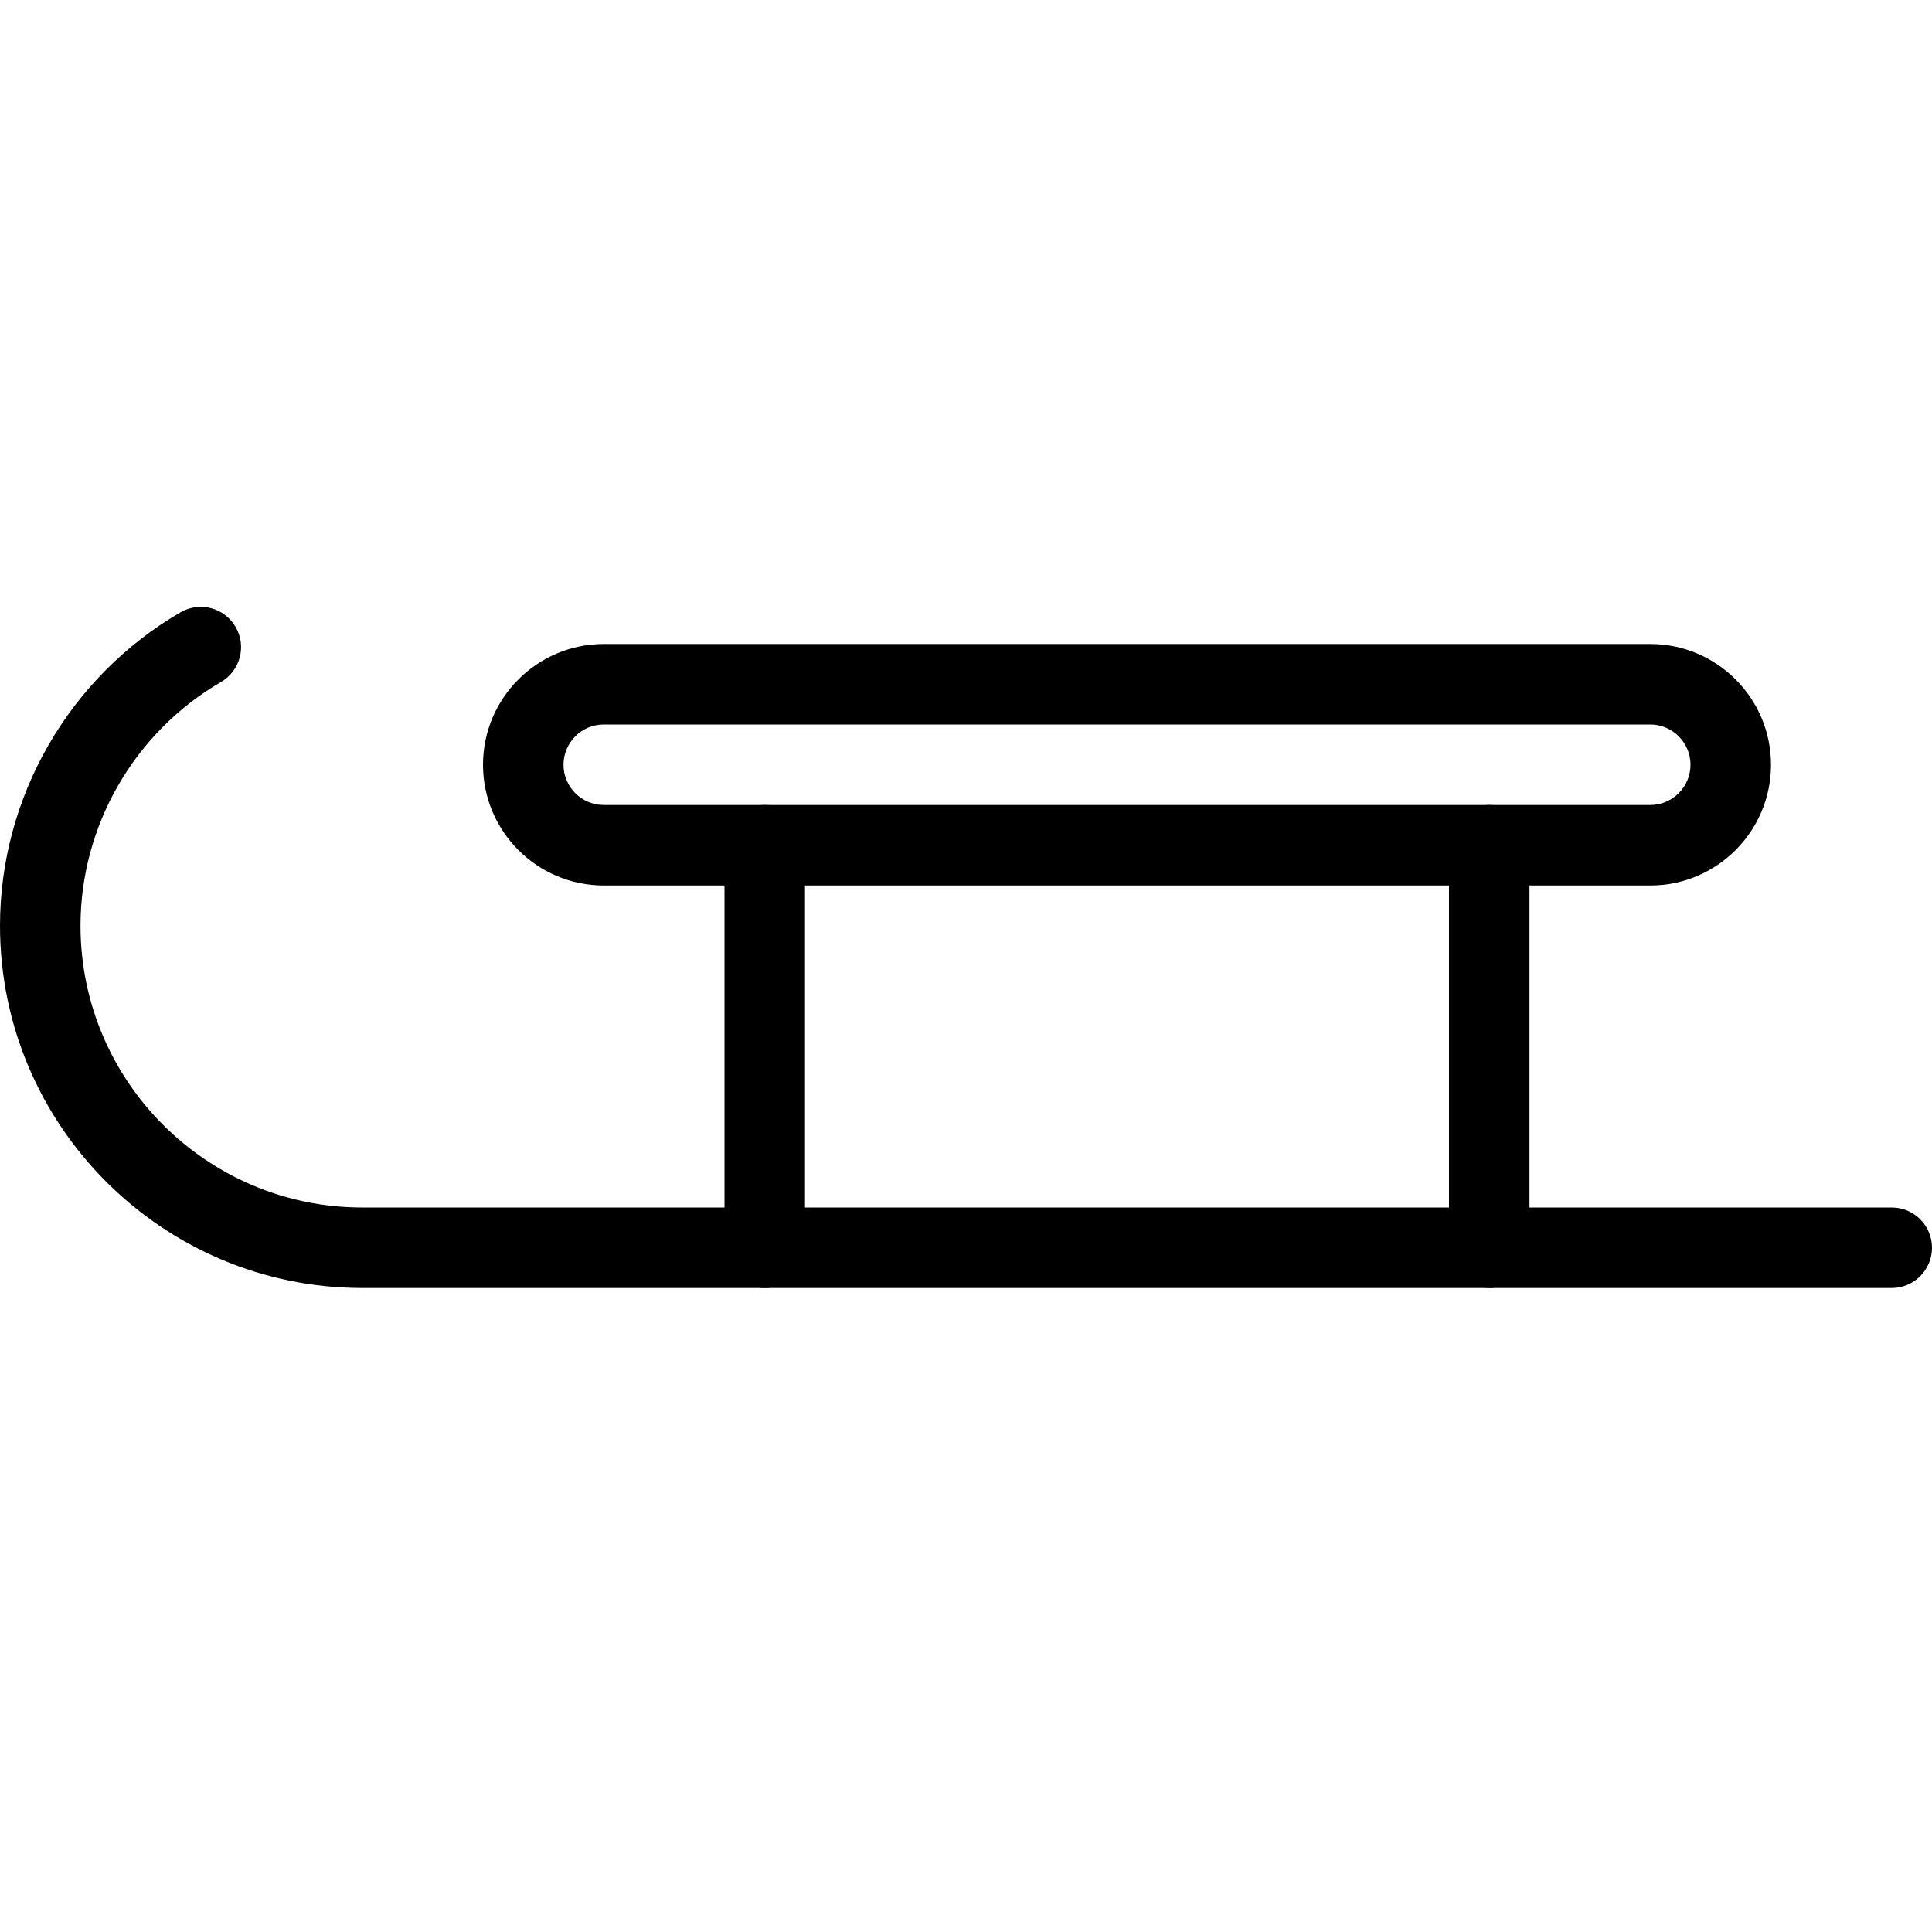 <?xml version="1.0" encoding="iso-8859-1"?>
<!-- Generator: Adobe Illustrator 19.2.1, SVG Export Plug-In . SVG Version: 6.00 Build 0)  -->
<svg version="1.1" xmlns="http://www.w3.org/2000/svg" xmlns:xlink="http://www.w3.org/1999/xlink" x="0px" y="0px"
	 viewBox="0 0 24 24" style="enable-background:new 0 0 24 24;" xml:space="preserve">
<g id="Snowflake_1">
</g>
<g id="Snowflake_2">
</g>
<g id="Snowflake_3">
</g>
<g id="Snowflake_4">
</g>
<g id="Winter_Cap_1">
</g>
<g id="Winter_Cap_2">
</g>
<g id="Glowes">
</g>
<g id="Sweater_1">
</g>
<g id="Sweater_2">
</g>
<g id="Sweater_3">
</g>
<g id="Scarf">
</g>
<g id="Winter_Socks">
</g>
<g id="Winter_Sock">
</g>
<g id="Winter_Coat">
</g>
<g id="Winter_Calendar">
</g>
<g id="Thermometer_1">
</g>
<g id="Thermometer_2">
</g>
<g id="Cold">
</g>
<g id="Icicle">
</g>
<g id="Snowing">
</g>
<g id="Snow_Shoes_1">
</g>
<g id="Snow_Shoes_2">
</g>
<g id="Sledge">
	<g>
		<g>
			<path d="M20.5,11h-13C6.673,11,6,10.327,6,9.5S6.673,8,7.5,8h13C21.327,8,22,8.673,22,9.5S21.327,11,20.5,11z M7.5,9
				C7.224,9,7,9.225,7,9.5S7.224,10,7.5,10h13c0.276,0,0.5-0.225,0.5-0.5S20.776,9,20.5,9H7.5z"/>
		</g>
		<g>
			<path d="M18.5,16c-0.276,0-0.5-0.224-0.5-0.5v-5c0-0.276,0.224-0.5,0.5-0.5s0.5,0.224,0.5,0.5v5C19,15.776,18.776,16,18.5,16z"/>
		</g>
		<g>
			<path d="M9.5,16C9.224,16,9,15.776,9,15.5v-5C9,10.224,9.224,10,9.5,10s0.5,0.224,0.5,0.5v5C10,15.776,9.776,16,9.5,16z"/>
		</g>
		<g>
			<path d="M23.5,16h-19C2.019,16,0,13.981,0,11.5c0-1.598,0.859-3.09,2.243-3.894c0.241-0.139,0.544-0.058,0.684,0.182
				c0.139,0.238,0.057,0.545-0.182,0.684C1.669,9.097,1,10.257,1,11.5C1,13.43,2.57,15,4.5,15h19c0.276,0,0.5,0.224,0.5,0.5
				S23.776,16,23.5,16z"/>
		</g>
	</g>
</g>
<g id="Snow_Boots">
</g>
<g id="Snowcapped_Mountains">
</g>
<g id="Skis">
</g>
<g id="Sky_Glasses">
</g>
<g id="Snowboard">
</g>
<g id="Ice_Skate">
</g>
<g id="Wooden_House">
</g>
<g id="Snowcapped_House">
</g>
<g id="Hot_Drink">
</g>
<g id="Hot_Chocolate">
</g>
<g id="Lantern">
</g>
<g id="Snow_Shovel">
</g>
<g id="Snowman">
</g>
<g id="Reindeer">
</g>
<g id="Snowmobile">
</g>
<g id="Snow_Chain">
</g>
<g id="Slippery_Road">
</g>
</svg>
